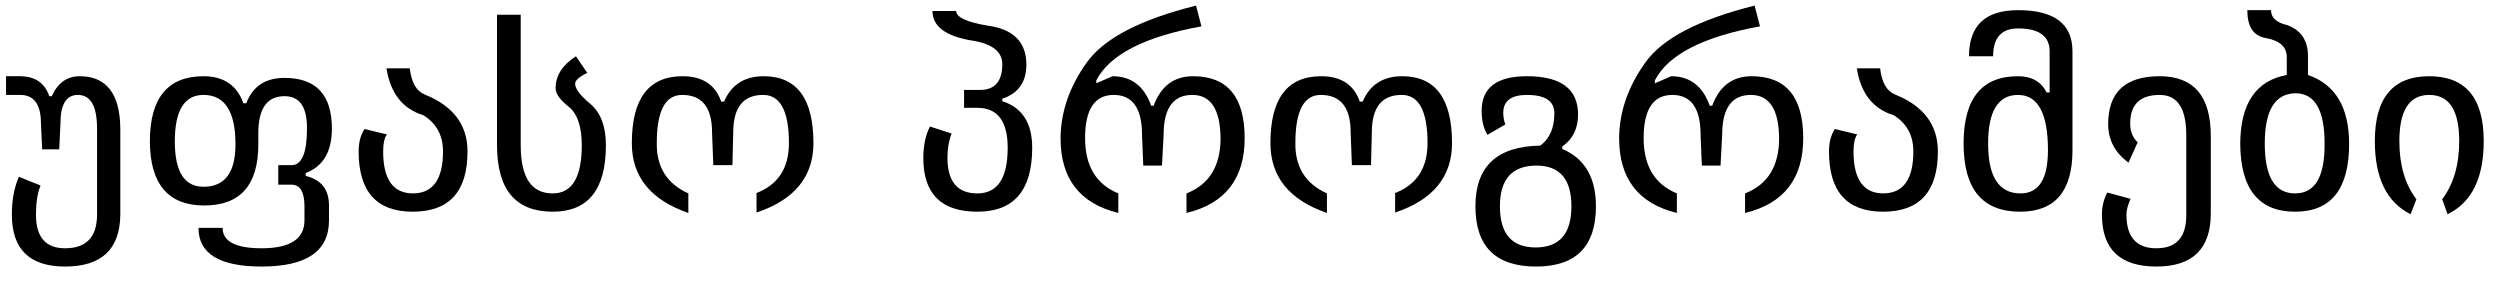 <?xml version="1.0" encoding="UTF-8"?>
<svg xmlns="http://www.w3.org/2000/svg" xmlns:xlink="http://www.w3.org/1999/xlink" width="94pt" height="11pt" viewBox="0 0 94 11" version="1.1">
<defs>
<g>
<symbol overflow="visible" id="glyph0-0">
<path style="stroke:none;" d="M 0.5 1.766 L 0.5 -7.031 L 5.484 -7.031 L 5.484 1.766 Z M 1.062 1.203 L 4.922 1.203 L 4.922 -6.469 L 1.062 -6.469 Z M 1.062 1.203 "/>
</symbol>
<symbol overflow="visible" id="glyph0-1">
<path style="stroke:none;" d="M 4.594 0.109 C 4.582 1.41 3.891 2.062 2.516 2.062 C 1.18 2.062 0.516 1.41 0.516 0.109 C 0.516 -0.43 0.602 -0.906 0.781 -1.312 L 1.594 -0.984 C 1.477 -0.691 1.422 -0.328 1.422 0.109 C 1.422 0.953 1.785 1.375 2.516 1.375 C 3.316 1.375 3.719 0.953 3.719 0.109 L 3.719 -3.125 C 3.719 -3.969 3.477 -4.391 3 -4.391 C 2.562 -4.391 2.344 -4.035 2.344 -3.328 L 2.297 -2.344 L 1.656 -2.344 L 1.609 -3.328 C 1.609 -4.035 1.348 -4.391 0.828 -4.391 L 0.297 -4.391 L 0.297 -5.094 L 0.812 -5.094 C 1.383 -5.094 1.754 -4.844 1.922 -4.344 L 2.016 -4.344 C 2.242 -4.844 2.594 -5.094 3.062 -5.094 C 4.07 -5.094 4.582 -4.438 4.594 -3.125 Z M 4.594 0.109 "/>
</symbol>
<symbol overflow="visible" id="glyph0-2">
<path style="stroke:none;" d="M 7.219 0.328 C 7.219 1.484 6.375 2.062 4.688 2.062 C 3.102 2.062 2.312 1.578 2.312 0.609 L 3.219 0.609 C 3.219 1.117 3.707 1.375 4.688 1.375 C 5.758 1.375 6.297 1.023 6.297 0.328 L 6.297 -0.203 C 6.297 -0.742 6.133 -1.016 5.812 -1.016 L 5.312 -1.016 L 5.312 -1.75 L 5.812 -1.75 C 6.195 -1.75 6.391 -2.207 6.391 -3.125 C 6.398 -3.938 6.117 -4.344 5.547 -4.344 C 4.891 -4.344 4.562 -3.879 4.562 -2.953 L 4.562 -2.531 C 4.562 -1 3.883 -0.234 2.531 -0.234 C 1.176 -0.234 0.492 -1.035 0.484 -2.641 C 0.484 -4.273 1.156 -5.094 2.5 -5.094 C 3.258 -5.094 3.758 -4.754 4 -4.078 L 4.109 -4.078 C 4.348 -4.711 4.828 -5.031 5.547 -5.031 C 6.734 -5.031 7.328 -4.395 7.328 -3.125 C 7.328 -2.258 7 -1.703 6.344 -1.453 L 6.344 -1.344 C 6.926 -1.207 7.219 -0.836 7.219 -0.234 Z M 3.703 -2.531 C 3.703 -3.77 3.301 -4.391 2.5 -4.391 C 1.781 -4.391 1.422 -3.805 1.422 -2.641 C 1.422 -1.504 1.781 -0.938 2.5 -0.938 C 3.301 -0.938 3.703 -1.469 3.703 -2.531 Z M 3.703 -2.531 "/>
</symbol>
<symbol overflow="visible" id="glyph0-3">
<path style="stroke:none;" d="M 4.578 -2.266 C 4.578 -0.754 3.891 0 2.516 0 C 1.16 0 0.484 -0.754 0.484 -2.266 C 0.484 -2.598 0.555 -2.879 0.703 -3.109 L 1.547 -2.906 C 1.453 -2.781 1.406 -2.566 1.406 -2.266 C 1.406 -1.211 1.781 -0.688 2.531 -0.688 C 3.281 -0.695 3.656 -1.223 3.656 -2.266 C 3.656 -2.867 3.41 -3.32 2.922 -3.625 C 2.141 -3.863 1.676 -4.453 1.531 -5.391 L 2.406 -5.391 C 2.469 -4.859 2.656 -4.531 2.969 -4.406 C 4.039 -3.977 4.578 -3.266 4.578 -2.266 Z M 4.578 -2.266 "/>
</symbol>
<symbol overflow="visible" id="glyph0-4">
<path style="stroke:none;" d="M 4.719 -2.5 C 4.719 -0.832 4.051 0 2.719 0 C 1.32 0 0.625 -0.832 0.625 -2.5 L 0.625 -7.406 L 1.516 -7.406 L 1.516 -2.5 C 1.516 -1.289 1.914 -0.688 2.719 -0.688 C 3.445 -0.688 3.812 -1.289 3.812 -2.5 C 3.812 -3.207 3.645 -3.691 3.312 -3.953 C 2.988 -4.211 2.828 -4.441 2.828 -4.641 C 2.828 -5.117 3.082 -5.52 3.594 -5.844 L 4.016 -5.219 C 3.711 -5.07 3.562 -4.938 3.562 -4.812 C 3.562 -4.625 3.754 -4.367 4.141 -4.047 C 4.523 -3.723 4.719 -3.207 4.719 -2.5 Z M 4.719 -2.5 "/>
</symbol>
<symbol overflow="visible" id="glyph0-5">
<path style="stroke:none;" d="M 7.312 -2.578 C 7.312 -1.316 6.598 -0.445 5.172 0.031 L 5.172 -0.703 C 5.984 -1.016 6.391 -1.641 6.391 -2.578 C 6.391 -3.785 6.066 -4.391 5.422 -4.391 C 4.672 -4.391 4.297 -3.922 4.297 -2.984 L 4.266 -1.75 L 3.547 -1.75 L 3.5 -2.984 C 3.5 -3.922 3.125 -4.391 2.375 -4.391 C 1.738 -4.391 1.422 -3.785 1.422 -2.578 C 1.41 -1.68 1.805 -1.051 2.609 -0.688 L 2.609 0.047 C 1.191 -0.441 0.484 -1.316 0.484 -2.578 C 0.484 -4.254 1.117 -5.094 2.391 -5.094 C 3.141 -5.094 3.625 -4.773 3.844 -4.141 L 3.953 -4.141 C 4.223 -4.773 4.719 -5.094 5.438 -5.094 C 6.688 -5.094 7.312 -4.254 7.312 -2.578 Z M 7.312 -2.578 "/>
</symbol>
<symbol overflow="visible" id="glyph0-6">
<path style="stroke:none;" d="M 4.578 -2.406 C 4.578 -0.801 3.891 0 2.516 0 C 1.16 0 0.484 -0.672 0.484 -2.016 C 0.484 -2.484 0.566 -2.879 0.734 -3.203 L 1.547 -2.938 C 1.441 -2.664 1.391 -2.363 1.391 -2.031 C 1.391 -1.133 1.766 -0.688 2.516 -0.688 C 3.273 -0.688 3.656 -1.258 3.656 -2.406 C 3.656 -3.406 3.273 -3.906 2.516 -3.906 L 2.016 -3.906 L 2.016 -4.578 L 2.609 -4.578 C 3.172 -4.578 3.453 -4.898 3.453 -5.547 C 3.453 -6.023 3.066 -6.32 2.297 -6.438 C 1.316 -6.602 0.828 -6.973 0.828 -7.547 L 1.719 -7.547 C 1.719 -7.316 2.102 -7.133 2.875 -7 C 3.863 -6.875 4.359 -6.383 4.359 -5.531 C 4.359 -4.875 4.055 -4.445 3.453 -4.25 L 3.453 -4.156 C 4.203 -3.914 4.578 -3.332 4.578 -2.406 Z M 4.578 -2.406 "/>
</symbol>
<symbol overflow="visible" id="glyph0-7">
<path style="stroke:none;" d="M 7.406 -2.766 C 7.406 -1.242 6.676 -0.305 5.219 0.047 L 5.219 -0.688 C 6.07 -1.02 6.5 -1.711 6.5 -2.766 C 6.488 -3.848 6.133 -4.391 5.438 -4.391 C 4.719 -4.391 4.359 -3.891 4.359 -2.891 L 4.297 -1.734 L 3.594 -1.734 L 3.547 -2.891 C 3.547 -3.891 3.191 -4.391 2.484 -4.391 C 1.766 -4.391 1.406 -3.848 1.406 -2.766 C 1.406 -1.723 1.82 -1.031 2.656 -0.688 L 2.656 0.047 C 1.207 -0.305 0.484 -1.242 0.484 -2.766 C 0.492 -3.754 0.82 -4.703 1.469 -5.609 C 2.113 -6.516 3.484 -7.227 5.578 -7.75 L 5.781 -6.969 C 3.645 -6.582 2.328 -5.906 1.828 -4.938 L 1.828 -4.828 L 2.438 -5.094 C 3.145 -5.094 3.629 -4.723 3.891 -3.984 L 3.984 -3.984 C 4.254 -4.723 4.75 -5.094 5.469 -5.094 C 6.758 -5.094 7.406 -4.316 7.406 -2.766 Z M 7.406 -2.766 "/>
</symbol>
<symbol overflow="visible" id="glyph0-8">
<path style="stroke:none;" d="M 4.922 -0.203 C 4.922 1.305 4.172 2.062 2.672 2.062 C 1.148 2.062 0.391 1.305 0.391 -0.203 C 0.391 -1.703 1.203 -2.461 2.828 -2.484 C 3.18 -2.742 3.359 -3.148 3.359 -3.703 C 3.359 -4.16 3.016 -4.391 2.328 -4.391 C 1.734 -4.391 1.438 -4.164 1.438 -3.719 C 1.438 -3.57 1.461 -3.426 1.516 -3.281 L 0.844 -2.891 C 0.695 -3.129 0.625 -3.43 0.625 -3.797 C 0.625 -4.66 1.191 -5.094 2.328 -5.094 C 3.609 -5.094 4.25 -4.613 4.25 -3.656 C 4.25 -3.125 4.051 -2.723 3.656 -2.453 L 3.656 -2.359 C 4.5 -2.004 4.922 -1.285 4.922 -0.203 Z M 4 -0.203 C 4 -1.223 3.562 -1.734 2.688 -1.734 C 1.77 -1.734 1.312 -1.223 1.312 -0.203 C 1.312 0.828 1.758 1.344 2.656 1.344 C 3.551 1.344 4 0.828 4 -0.203 Z M 4 -0.203 "/>
</symbol>
<symbol overflow="visible" id="glyph0-9">
<path style="stroke:none;" d="M 4.578 -2.312 C 4.578 -0.77 3.922 0 2.609 0 C 1.191 0 0.484 -0.852 0.484 -2.562 C 0.484 -4.25 1.164 -5.094 2.531 -5.094 C 3.039 -5.094 3.398 -4.891 3.609 -4.484 L 3.719 -4.484 L 3.719 -6.031 C 3.719 -6.602 3.32 -6.891 2.531 -6.891 C 1.906 -6.891 1.594 -6.539 1.594 -5.844 L 0.688 -5.844 C 0.688 -7 1.301 -7.578 2.531 -7.578 C 3.895 -7.578 4.578 -7.062 4.578 -6.031 Z M 3.656 -2.312 C 3.656 -3.695 3.281 -4.391 2.531 -4.391 C 1.781 -4.391 1.406 -3.781 1.406 -2.562 C 1.406 -1.312 1.812 -0.688 2.625 -0.688 C 3.312 -0.688 3.656 -1.227 3.656 -2.312 Z M 3.656 -2.312 "/>
</symbol>
<symbol overflow="visible" id="glyph0-10">
<path style="stroke:none;" d="M 4.578 0.062 C 4.578 1.395 3.895 2.062 2.531 2.062 C 1.164 2.062 0.484 1.41 0.484 0.109 C 0.484 -0.191 0.551 -0.469 0.688 -0.719 L 1.562 -0.484 C 1.457 -0.254 1.406 -0.055 1.406 0.109 C 1.406 0.953 1.781 1.375 2.531 1.375 C 3.289 1.375 3.664 0.953 3.656 0.109 L 3.656 -2.844 C 3.664 -3.875 3.332 -4.391 2.656 -4.391 C 1.914 -4.391 1.547 -4.031 1.547 -3.312 C 1.547 -3.02 1.641 -2.785 1.828 -2.609 L 1.484 -1.844 C 0.973 -2.219 0.719 -2.703 0.719 -3.297 C 0.719 -4.492 1.363 -5.094 2.656 -5.094 C 3.938 -5.094 4.578 -4.344 4.578 -2.844 Z M 4.578 0.062 "/>
</symbol>
<symbol overflow="visible" id="glyph0-11">
<path style="stroke:none;" d="M 4.578 -2.547 C 4.578 -0.848 3.898 0 2.547 0 C 1.18 0 0.492 -0.852 0.484 -2.562 C 0.492 -4.07 1.078 -4.93 2.234 -5.141 L 2.234 -5.812 C 2.234 -6.195 1.969 -6.438 1.438 -6.531 C 0.977 -6.613 0.75 -6.961 0.75 -7.578 L 1.641 -7.578 C 1.641 -7.297 1.844 -7.109 2.25 -7.016 C 2.77 -6.828 3.031 -6.438 3.031 -5.844 L 3.031 -5.141 C 4.062 -4.785 4.578 -3.922 4.578 -2.547 Z M 3.656 -2.562 C 3.656 -3.82 3.289 -4.453 2.562 -4.453 C 1.789 -4.441 1.406 -3.812 1.406 -2.562 C 1.406 -1.312 1.785 -0.688 2.547 -0.688 C 3.297 -0.688 3.664 -1.312 3.656 -2.562 Z M 3.656 -2.562 "/>
</symbol>
<symbol overflow="visible" id="glyph0-12">
<path style="stroke:none;" d="M 4.578 -2.656 C 4.578 -1.258 4.125 -0.344 3.219 0.094 L 3.016 -0.469 C 3.441 -1.031 3.656 -1.758 3.656 -2.656 C 3.656 -3.812 3.281 -4.391 2.531 -4.391 C 1.781 -4.391 1.406 -3.812 1.406 -2.656 C 1.406 -1.758 1.617 -1.031 2.047 -0.469 L 1.828 0.094 C 0.93 -0.352 0.484 -1.27 0.484 -2.656 C 0.484 -4.281 1.164 -5.094 2.531 -5.094 C 3.895 -5.094 4.578 -4.281 4.578 -2.656 Z M 4.578 -2.656 "/>
</symbol>
</g>
</defs>
<g id="surface1">
<g style="fill:rgb(0%,0%,0%);fill-opacity:1;">
  <use xlink:href="#glyph0-1" x="-0.07" y="7.96"/>
  <use xlink:href="#glyph0-2" x="5.151" y="7.96"/>
  <use xlink:href="#glyph0-3" x="13.001" y="7.96"/>
  <use xlink:href="#glyph0-4" x="18.063" y="7.96"/>
  <use xlink:href="#glyph0-5" x="23.273" y="7.96"/>
</g>
<g style="fill:rgb(0%,0%,0%);fill-opacity:1;">
  <use xlink:href="#glyph0-6" x="34.233" y="7.96"/>
  <use xlink:href="#glyph0-7" x="39.393" y="7.96"/>
  <use xlink:href="#glyph0-5" x="47.284" y="7.96"/>
  <use xlink:href="#glyph0-8" x="55.085" y="7.96"/>
  <use xlink:href="#glyph0-7" x="60.395" y="7.96"/>
  <use xlink:href="#glyph0-3" x="68.286" y="7.96"/>
  <use xlink:href="#glyph0-9" x="73.347" y="7.96"/>
  <use xlink:href="#glyph0-10" x="78.548" y="7.96"/>
  <use xlink:href="#glyph0-11" x="83.749" y="7.96"/>
  <use xlink:href="#glyph0-12" x="88.81" y="7.96"/>
</g>
</g>
</svg>
